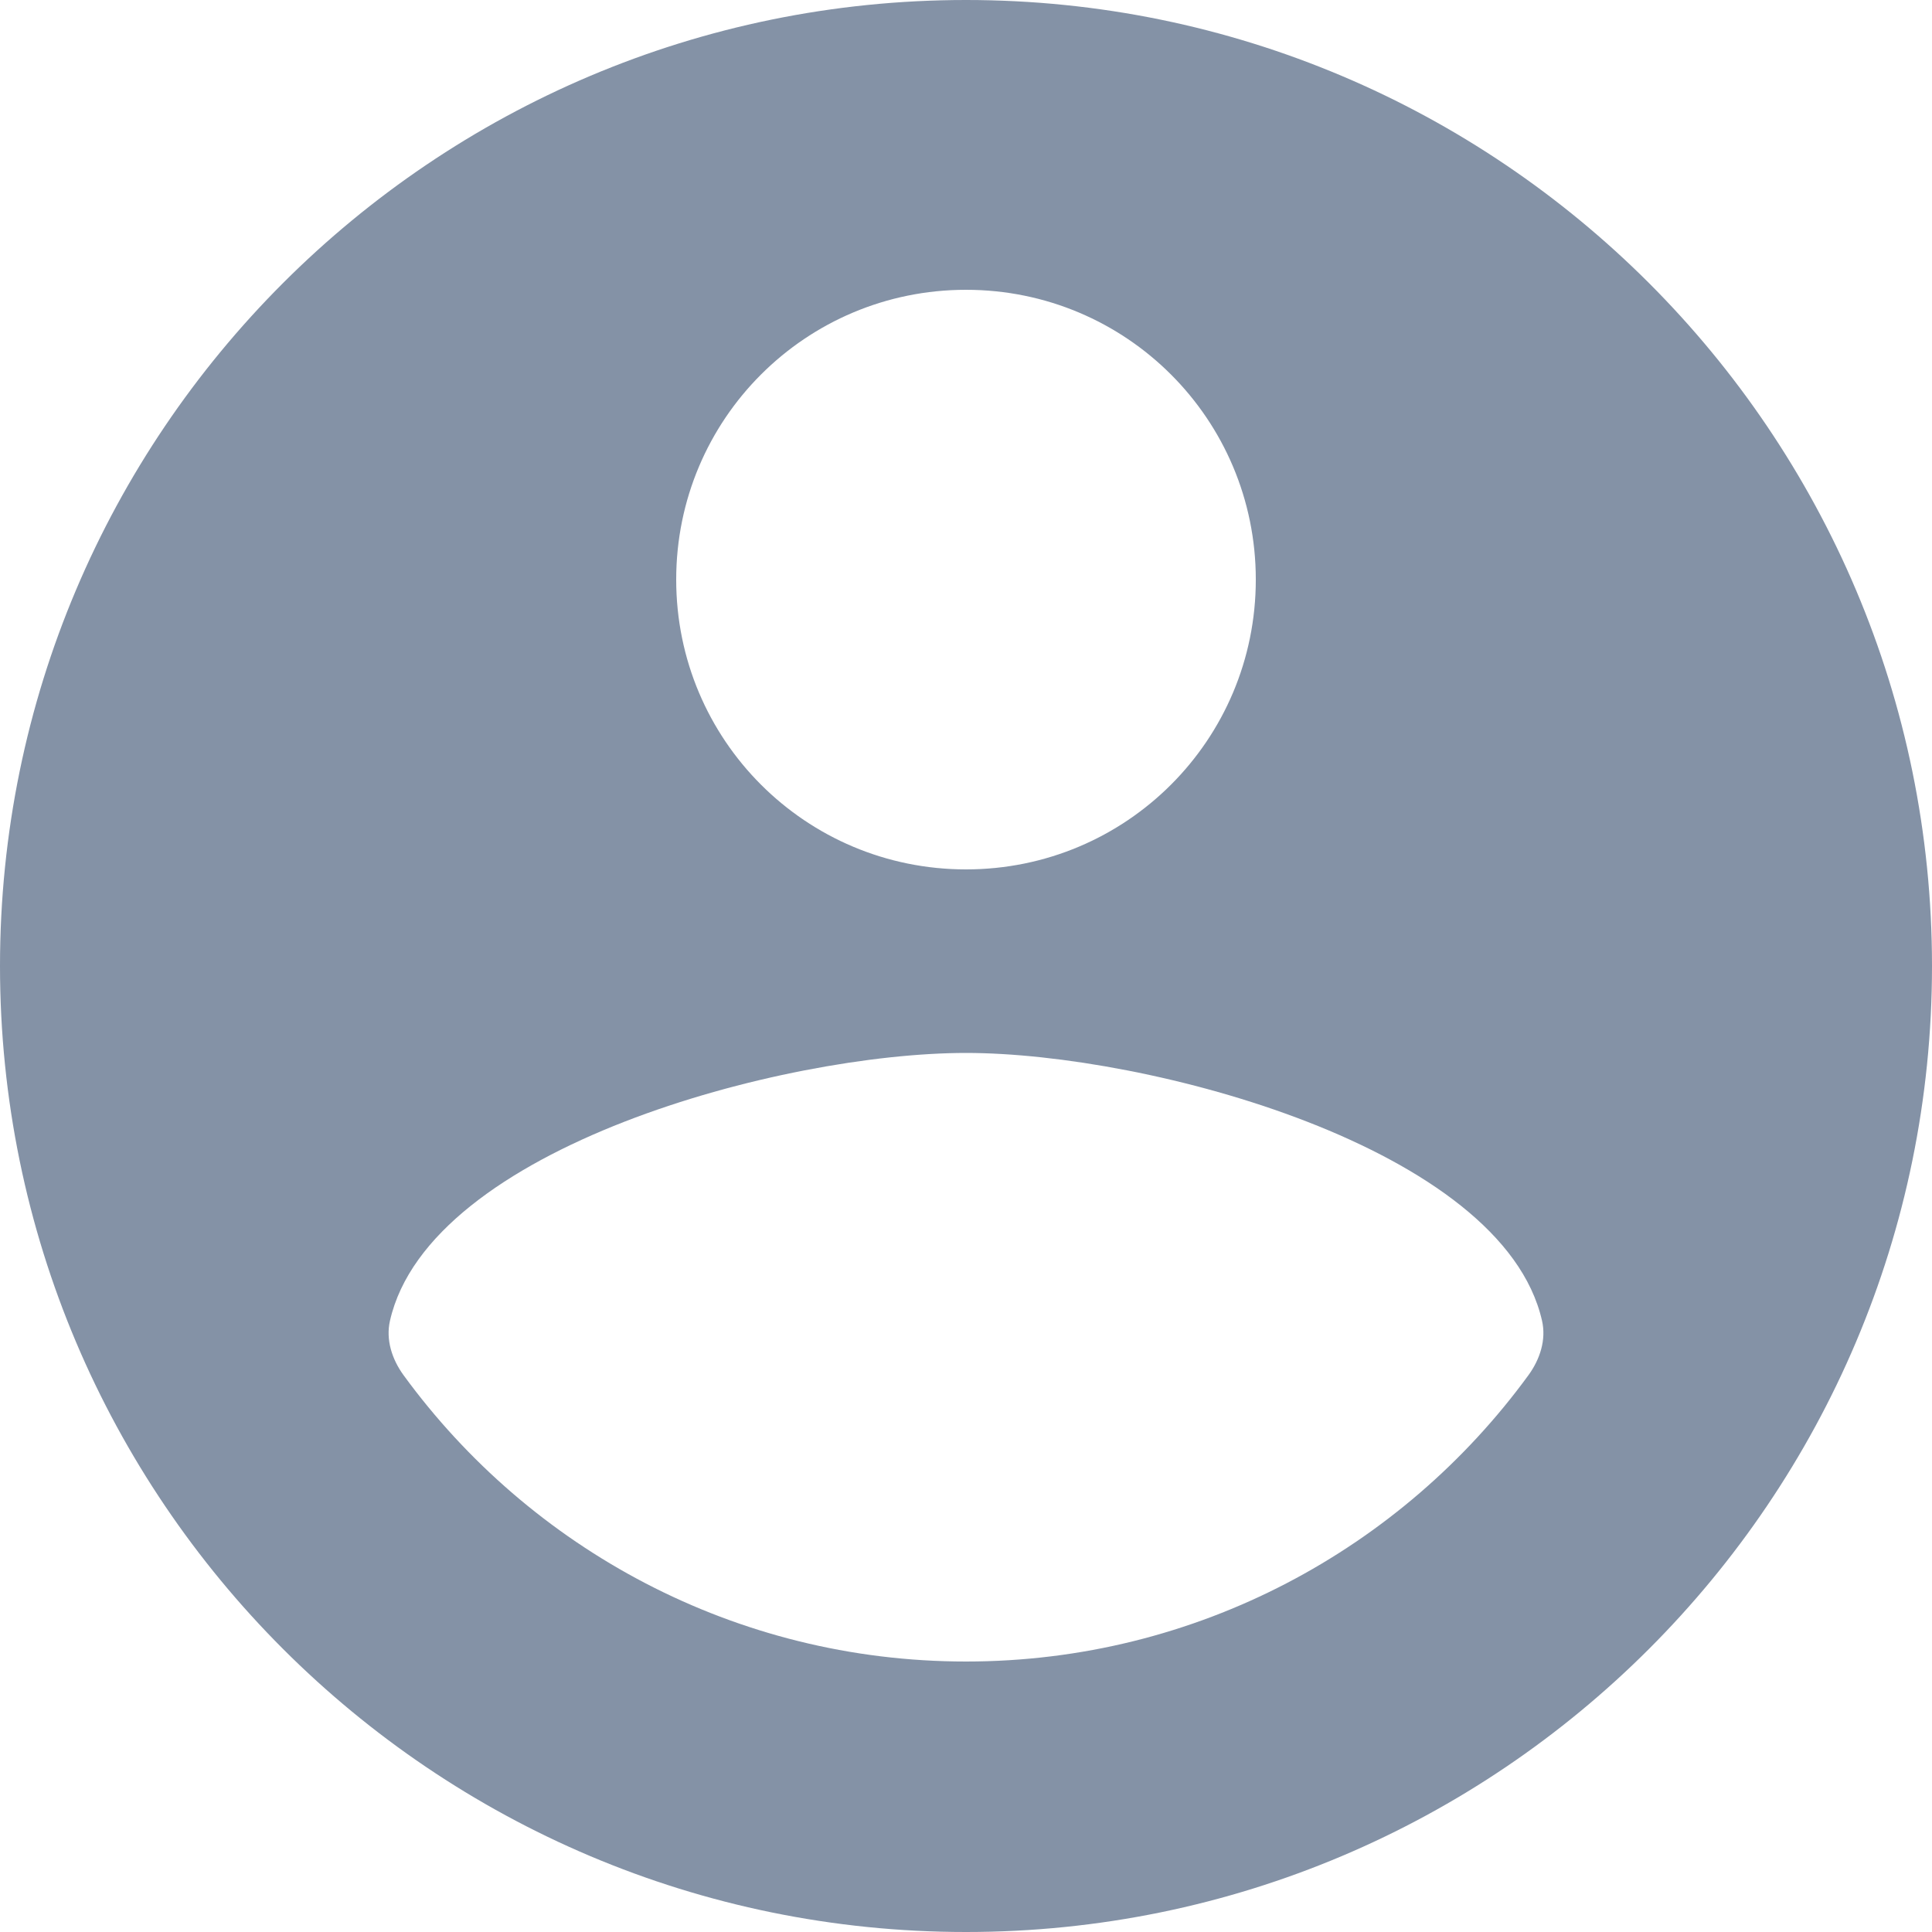 <svg width="20" height="20" viewBox="0 0 20 20" fill="none" xmlns="http://www.w3.org/2000/svg">
<path d="M10 0C4.48 0 0 4.48 0 10C0 15.52 4.48 20 10 20C15.52 20 20 15.52 20 10C20 4.48 15.52 0 10 0ZM10 3C11.66 3 13 4.34 13 6C13 7.66 11.66 9 10 9C8.34 9 7 7.66 7 6C7 4.34 8.34 3 10 3ZM10 17.2C7.611 17.2 5.487 16.031 4.177 14.235C4.058 14.071 3.992 13.869 4.037 13.672C4.444 11.878 8.106 10.9 10 10.9C11.885 10.9 15.555 11.878 15.963 13.672C16.008 13.869 15.942 14.071 15.823 14.235C14.513 16.031 12.389 17.2 10 17.2Z" fill="#8492A6"/>
</svg>
